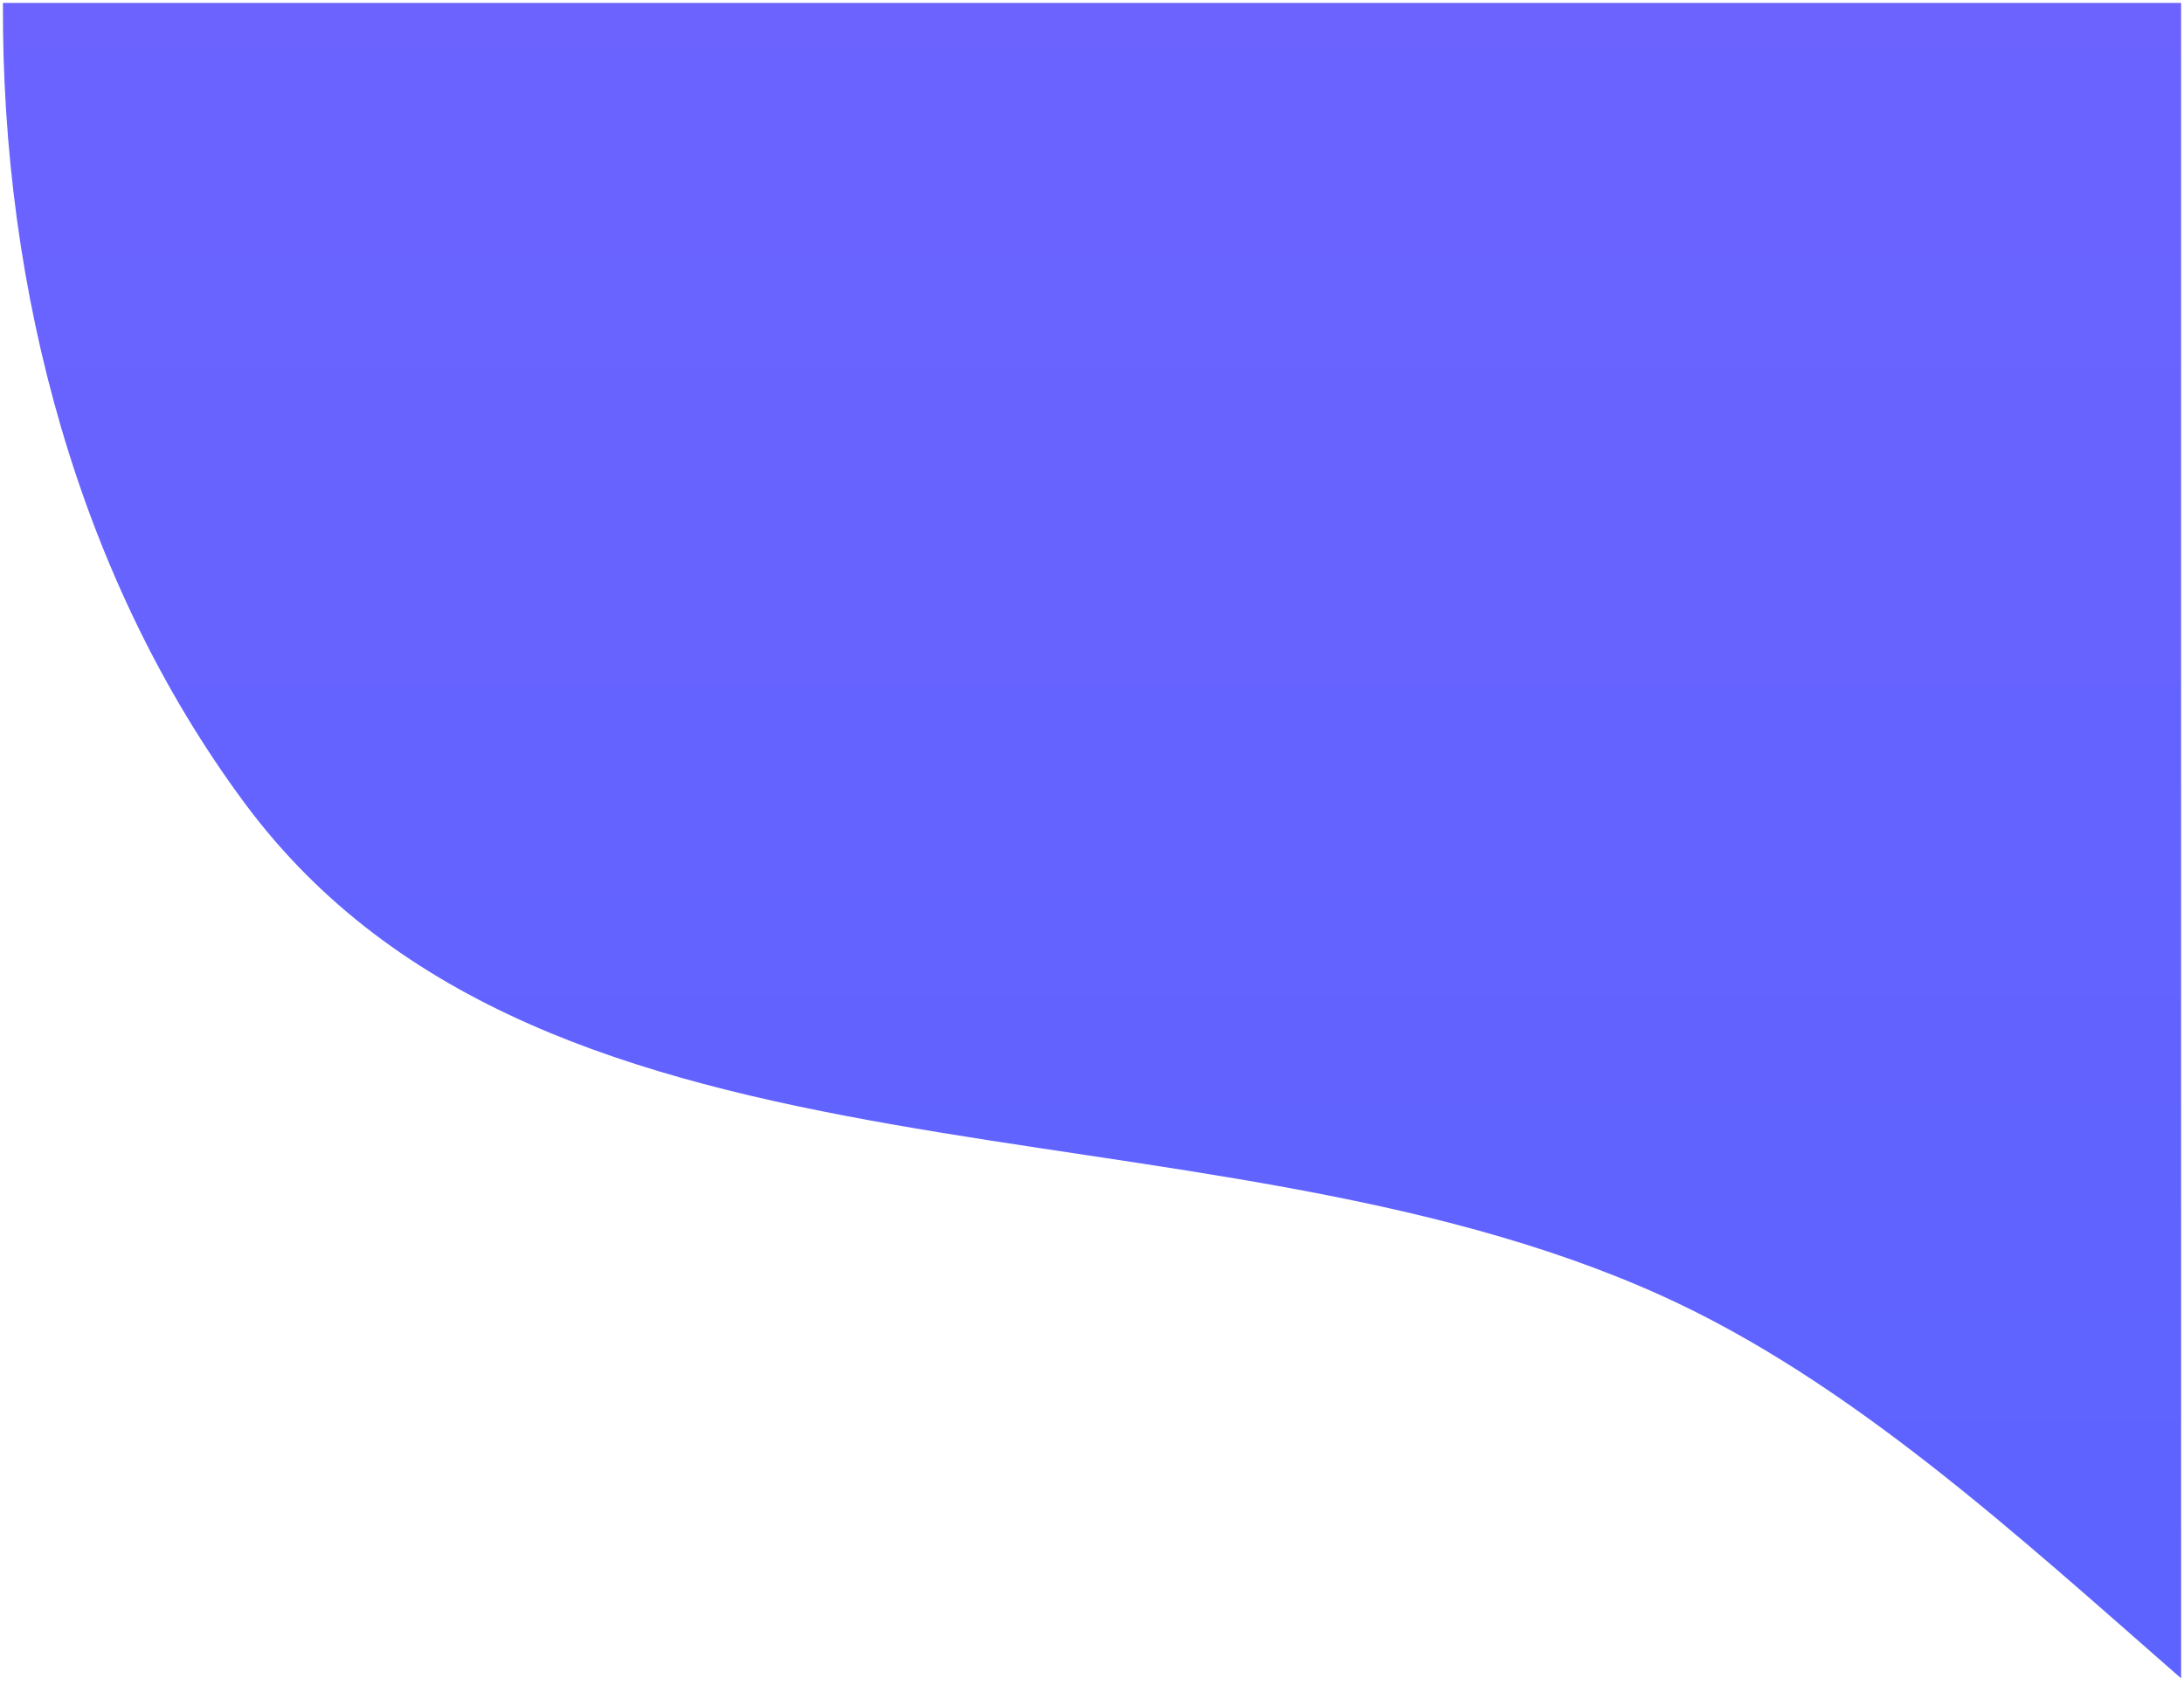 <svg xmlns="http://www.w3.org/2000/svg" xmlns:xlink="http://www.w3.org/1999/xlink" width="375.425" height="289.632" viewBox="0 0 375.425 289.632">
  <defs>
    <linearGradient id="linear-gradient" x1="0.5" x2="0.5" y2="1" gradientUnits="objectBoundingBox">
      <stop offset="0" stop-color="#6c63ff"/>
      <stop offset="1" stop-color="#5c63ff"/>
    </linearGradient>
  </defs>
  <path id="Path_408" data-name="Path 408" d="M467.451,1381.435c-80.241-36.183-190.945-13.913-243.347-84.573-28.436-38.344-41.8-87.839-41.557-137.574H556.969v288.03C528.55,1422.463,499.908,1396.07,467.451,1381.435Z" transform="translate(-182.044 -1158.788)" stroke="rgba(0,0,0,0)" stroke-width="1" fill="url(#linear-gradient)"/>
</svg>
